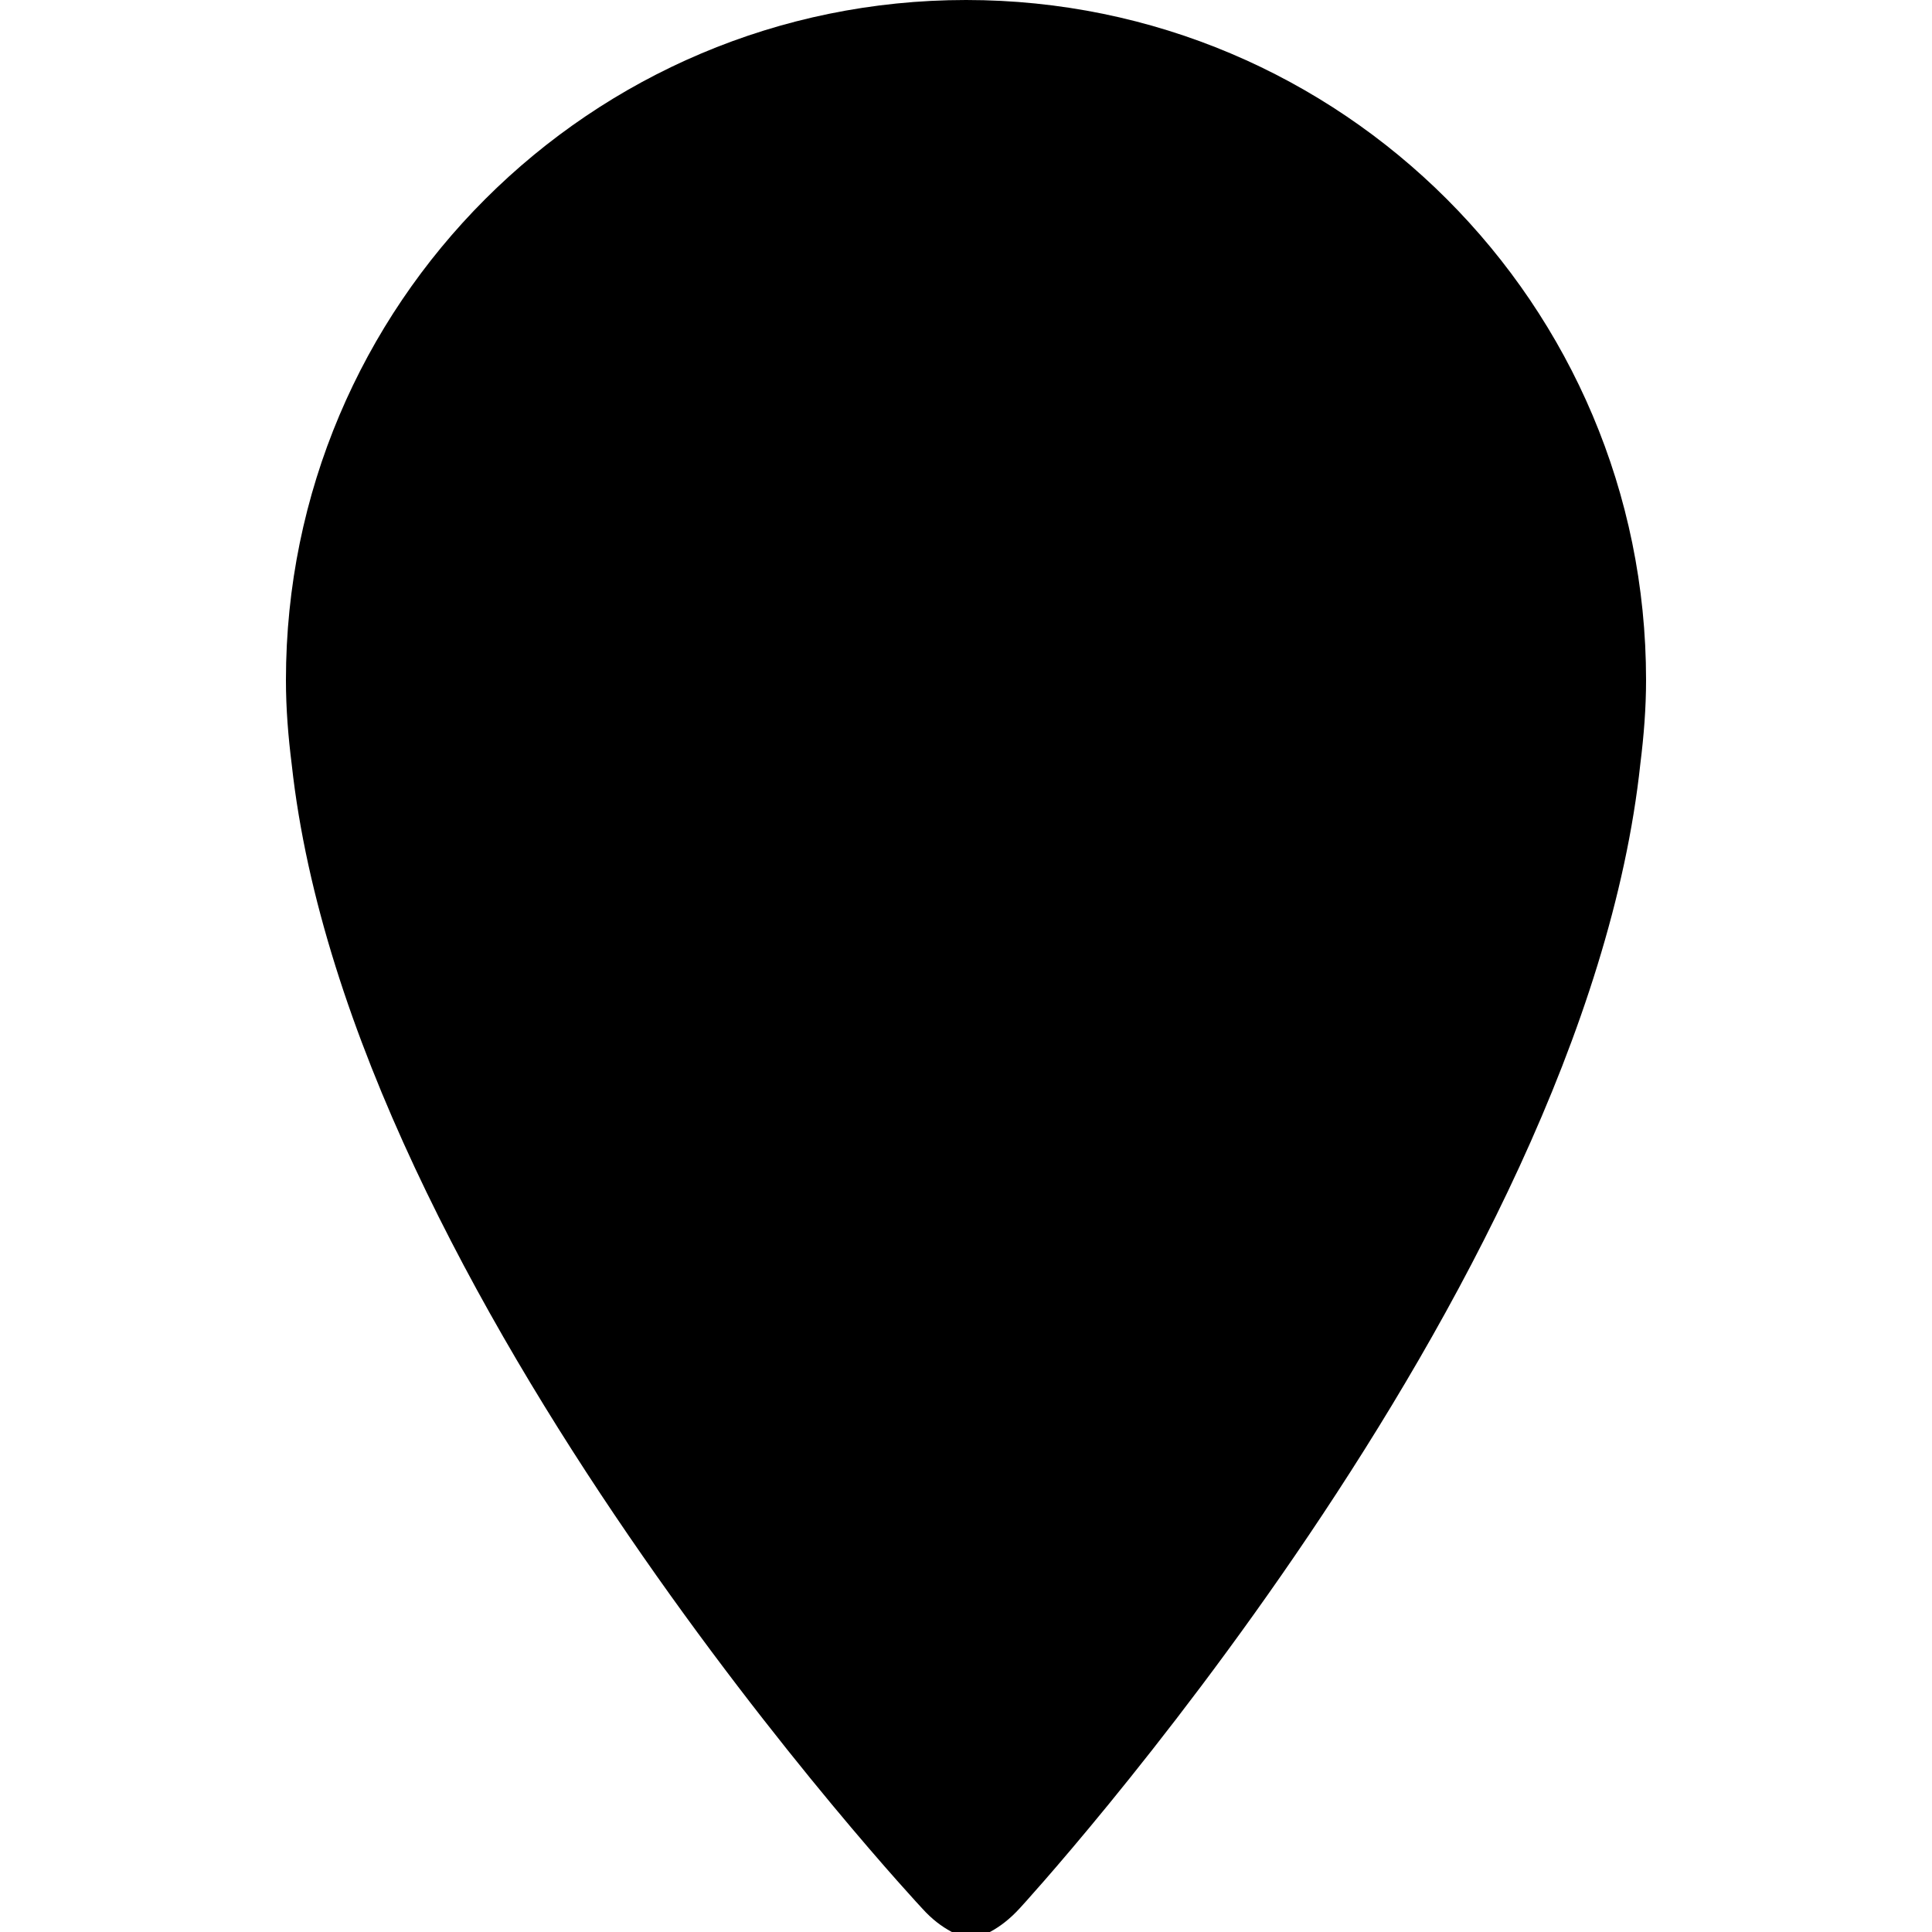 <?xml version="1.0" encoding="utf-8"?>
<!-- Generator: Adobe Illustrator 17.1.0, SVG Export Plug-In . SVG Version: 6.00 Build 0)  -->
<!DOCTYPE svg PUBLIC "-//W3C//DTD SVG 1.1//EN" "http://www.w3.org/Graphics/SVG/1.1/DTD/svg11.dtd">
<svg version="1.1" xmlns="http://www.w3.org/2000/svg" xmlns:xlink="http://www.w3.org/1999/xlink" x="0px" y="0px"
	 viewBox="0 0 512 512" enable-background="new 0 0 512 512" xml:space="preserve">
<g id="pin-alt">
	<path d="M256.008,0C156.466,0,75.776,80.69,75.776,180.233c0,7.613,0.613,15.054,1.539,22.401
		c15.4,140.783,167,303.041,167,303.041c2.7,3.014,5.289,4.897,7.801,6.248l0.125,0.063l5.056,1.6l5.039-1.6l0.141-0.063
		c2.496-1.351,5.102-3.296,7.802-6.248c0,0,149.435-162.541,164.44-303.355c0.909-7.268,1.505-14.63,1.505-22.119
		C436.224,80.69,355.535,0,256.008,0z"/>
</g>
</svg>
